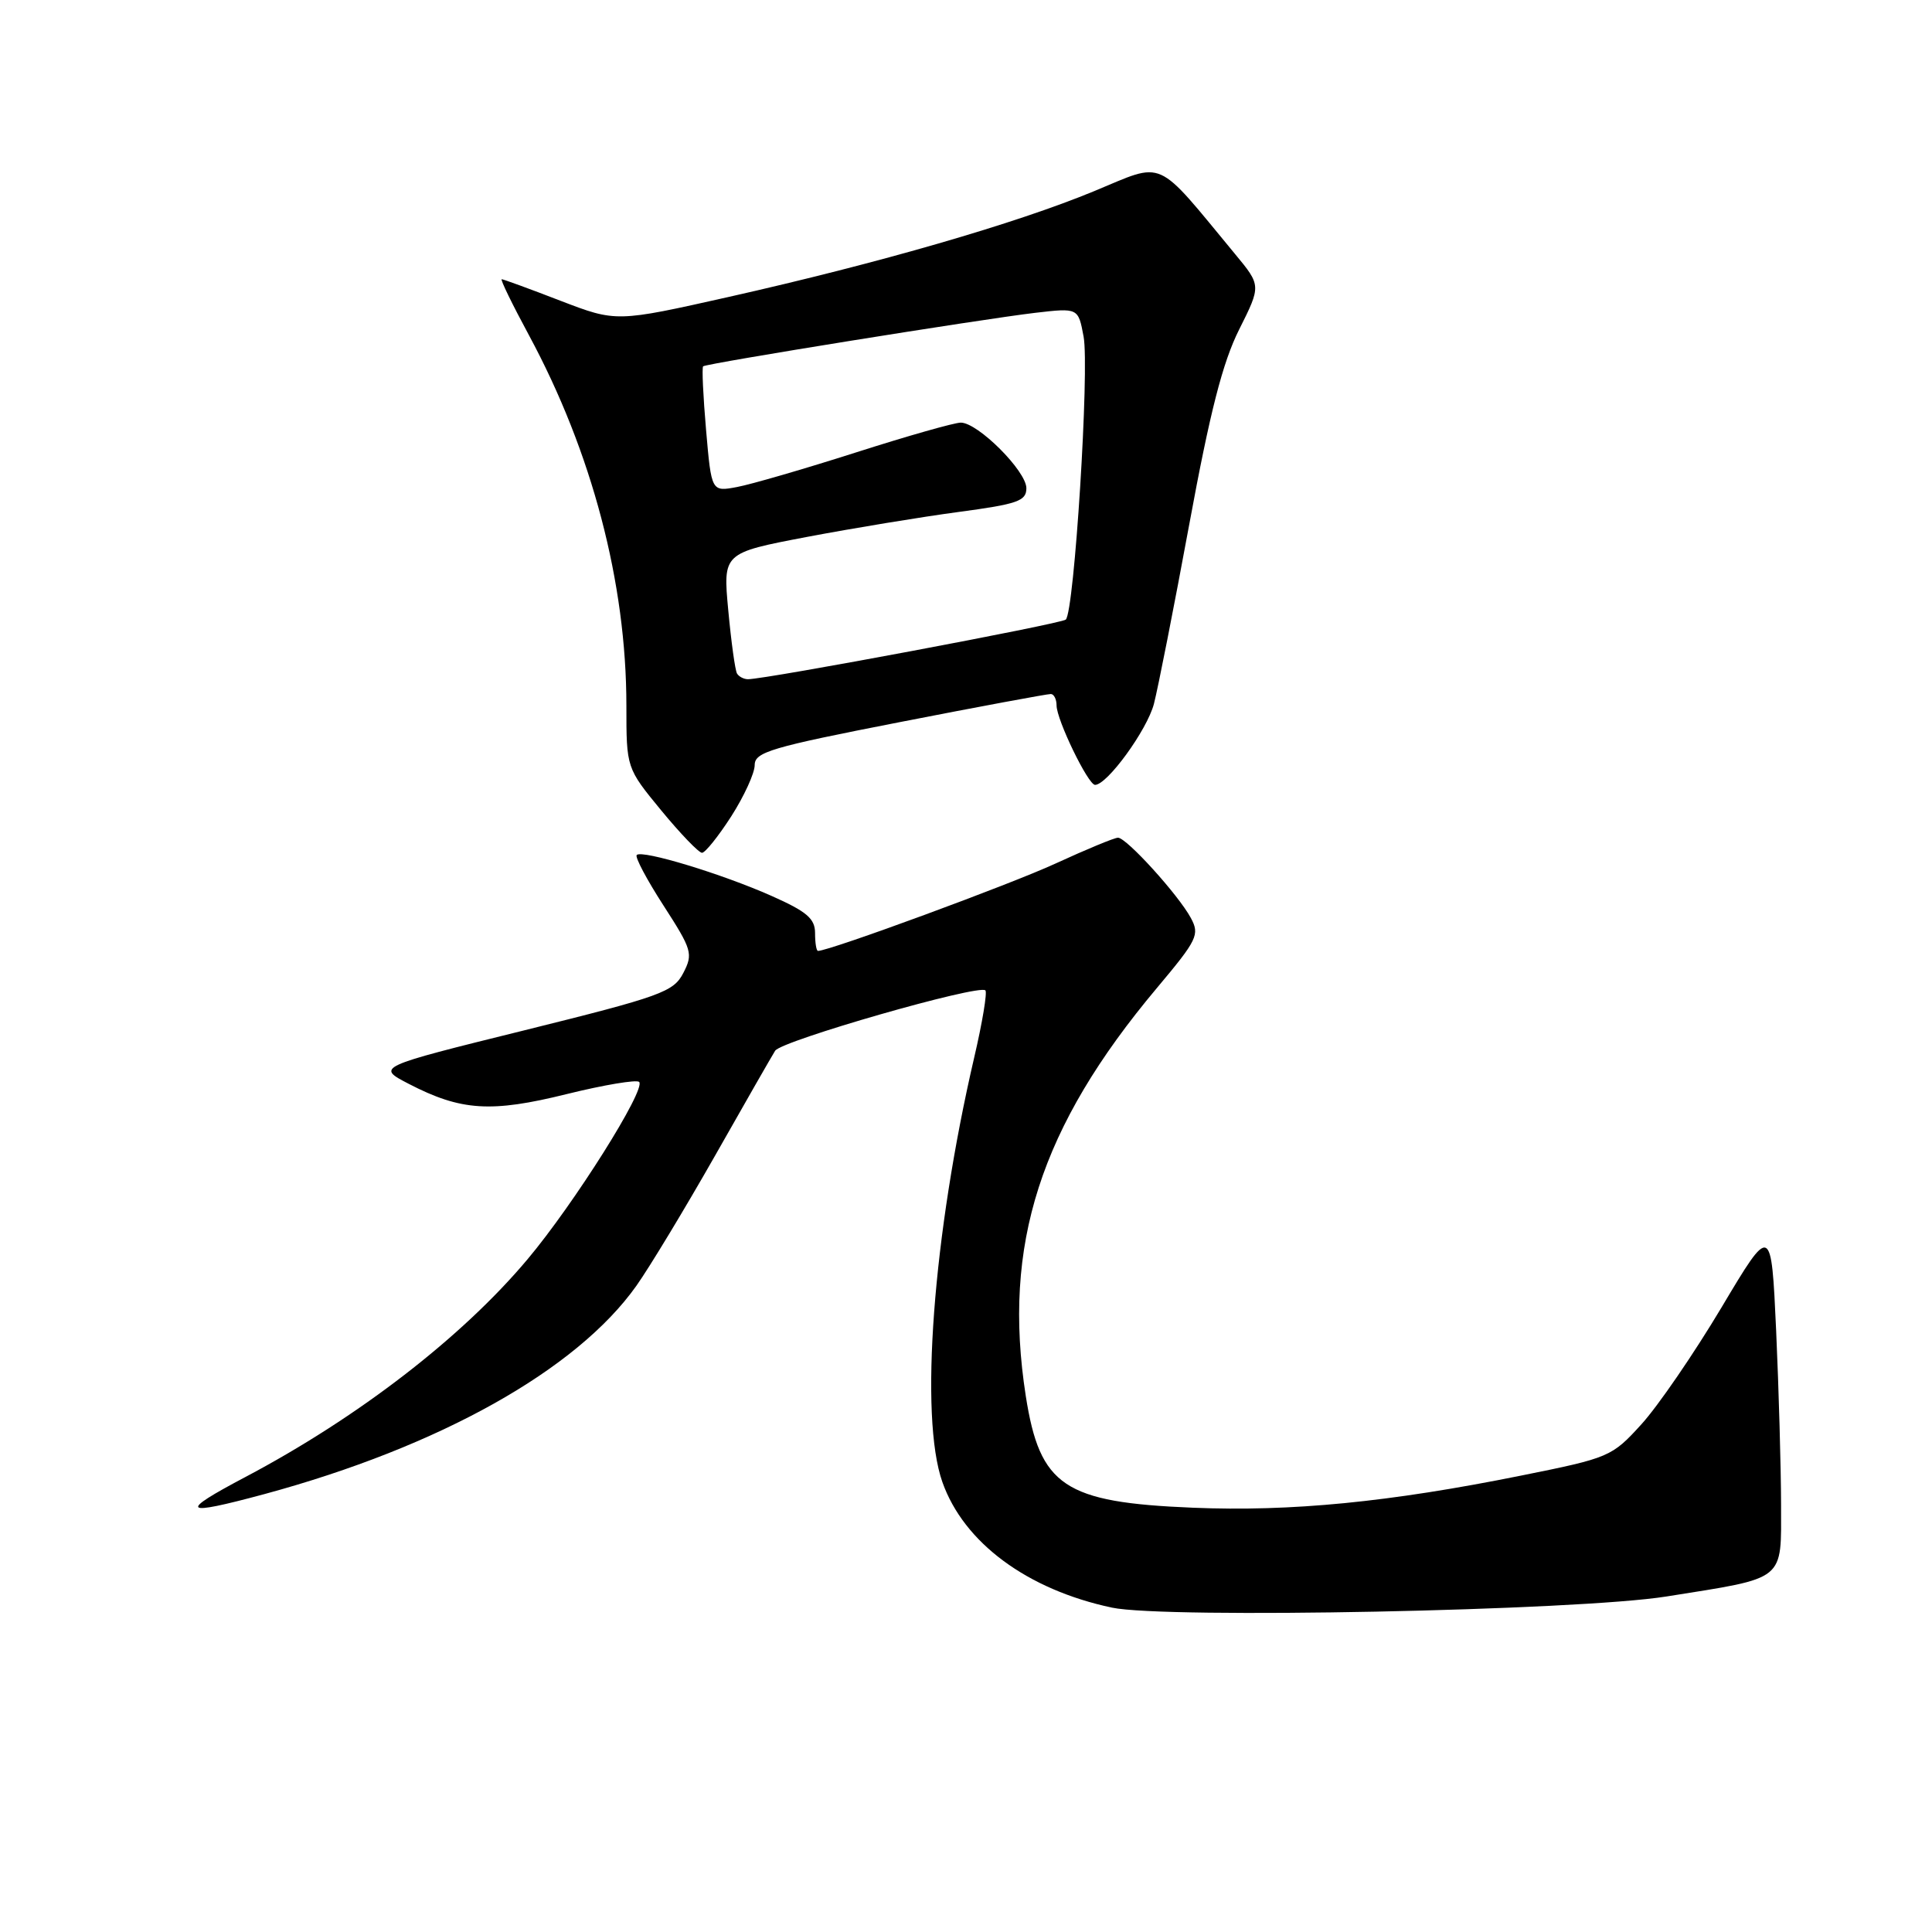 <?xml version="1.0" encoding="UTF-8" standalone="no"?>
<!DOCTYPE svg PUBLIC "-//W3C//DTD SVG 1.1//EN" "http://www.w3.org/Graphics/SVG/1.1/DTD/svg11.dtd" >
<svg xmlns="http://www.w3.org/2000/svg" xmlns:xlink="http://www.w3.org/1999/xlink" version="1.1" viewBox="0 0 256 256">
 <g >
 <path fill="currentColor"
d=" M 220.83 211.54 C 236.81 208.99 236.00 209.64 236.00 199.27 C 235.99 194.45 235.70 184.13 235.35 176.34 C 234.70 162.19 234.70 162.19 228.10 173.26 C 224.47 179.34 219.70 186.30 217.50 188.72 C 213.58 193.03 213.26 193.17 201.57 195.52 C 184.11 199.04 171.08 200.32 158.05 199.78 C 141.00 199.08 137.79 196.93 135.92 184.97 C 132.80 164.95 137.82 149.35 153.29 130.92 C 158.67 124.51 158.99 123.85 157.79 121.63 C 156.14 118.57 149.27 111.00 148.14 111.00 C 147.67 111.00 143.96 112.54 139.89 114.41 C 133.92 117.17 109.91 126.00 108.39 126.00 C 108.17 126.00 108.00 124.94 108.00 123.64 C 108.00 121.72 106.91 120.79 102.25 118.72 C 95.69 115.80 85.09 112.58 84.37 113.29 C 84.11 113.56 85.71 116.57 87.92 119.99 C 91.70 125.85 91.86 126.38 90.54 128.93 C 89.24 131.44 87.62 132.02 69.49 136.52 C 49.85 141.38 49.85 141.38 54.17 143.62 C 61.09 147.20 65.06 147.46 75.10 144.97 C 80.04 143.75 84.36 143.03 84.69 143.36 C 85.64 144.31 76.07 159.52 69.90 166.86 C 61.21 177.21 47.45 187.82 32.50 195.72 C 23.54 200.45 24.09 200.93 35.02 197.98 C 58.25 191.69 76.42 181.52 84.32 170.38 C 86.07 167.91 90.74 160.18 94.71 153.20 C 98.67 146.21 102.27 139.93 102.71 139.23 C 103.53 137.90 129.72 130.39 130.57 131.23 C 130.83 131.50 130.17 135.49 129.09 140.11 C 123.62 163.63 121.81 187.72 124.87 196.38 C 127.71 204.42 136.10 210.63 147.34 213.02 C 154.42 214.52 209.04 213.43 220.83 211.54 Z  M 96.90 108.16 C 98.60 105.50 100.00 102.45 100.00 101.38 C 100.00 99.65 102.14 99.02 119.25 95.68 C 129.84 93.61 138.84 91.94 139.25 91.96 C 139.66 91.98 140.00 92.66 140.00 93.47 C 140.00 95.37 144.18 104.00 145.10 104.00 C 146.71 104.00 151.99 96.74 152.90 93.27 C 153.44 91.19 155.55 80.50 157.58 69.50 C 160.33 54.56 162.01 48.02 164.19 43.67 C 167.11 37.84 167.11 37.84 163.66 33.67 C 152.96 20.73 154.46 21.40 145.00 25.32 C 134.61 29.62 116.45 34.87 96.58 39.34 C 81.66 42.69 81.66 42.69 74.26 39.85 C 70.20 38.28 66.69 37.00 66.48 37.00 C 66.26 37.00 67.88 40.33 70.08 44.40 C 78.45 59.93 83.00 77.22 83.00 93.52 C 83.00 101.77 83.00 101.77 87.62 107.39 C 90.16 110.47 92.59 113.00 93.02 113.00 C 93.44 113.00 95.19 110.82 96.90 108.16 Z  M 97.66 89.25 C 97.41 88.84 96.89 85.07 96.50 80.88 C 95.79 73.27 95.79 73.27 106.90 71.15 C 113.02 69.99 122.07 68.50 127.01 67.84 C 134.85 66.79 136.00 66.39 136.00 64.69 C 136.00 62.42 129.58 56.00 127.31 56.00 C 126.46 56.00 120.21 57.78 113.42 59.95 C 106.63 62.12 99.54 64.18 97.67 64.53 C 94.27 65.17 94.27 65.17 93.56 57.00 C 93.17 52.50 92.99 48.69 93.17 48.54 C 93.61 48.15 130.04 42.29 137.18 41.45 C 142.87 40.79 142.87 40.79 143.58 44.59 C 144.38 48.84 142.35 81.10 141.22 82.10 C 140.57 82.67 101.50 90.00 99.11 90.00 C 98.56 90.00 97.91 89.66 97.66 89.25 Z "/>
</g>
</svg>